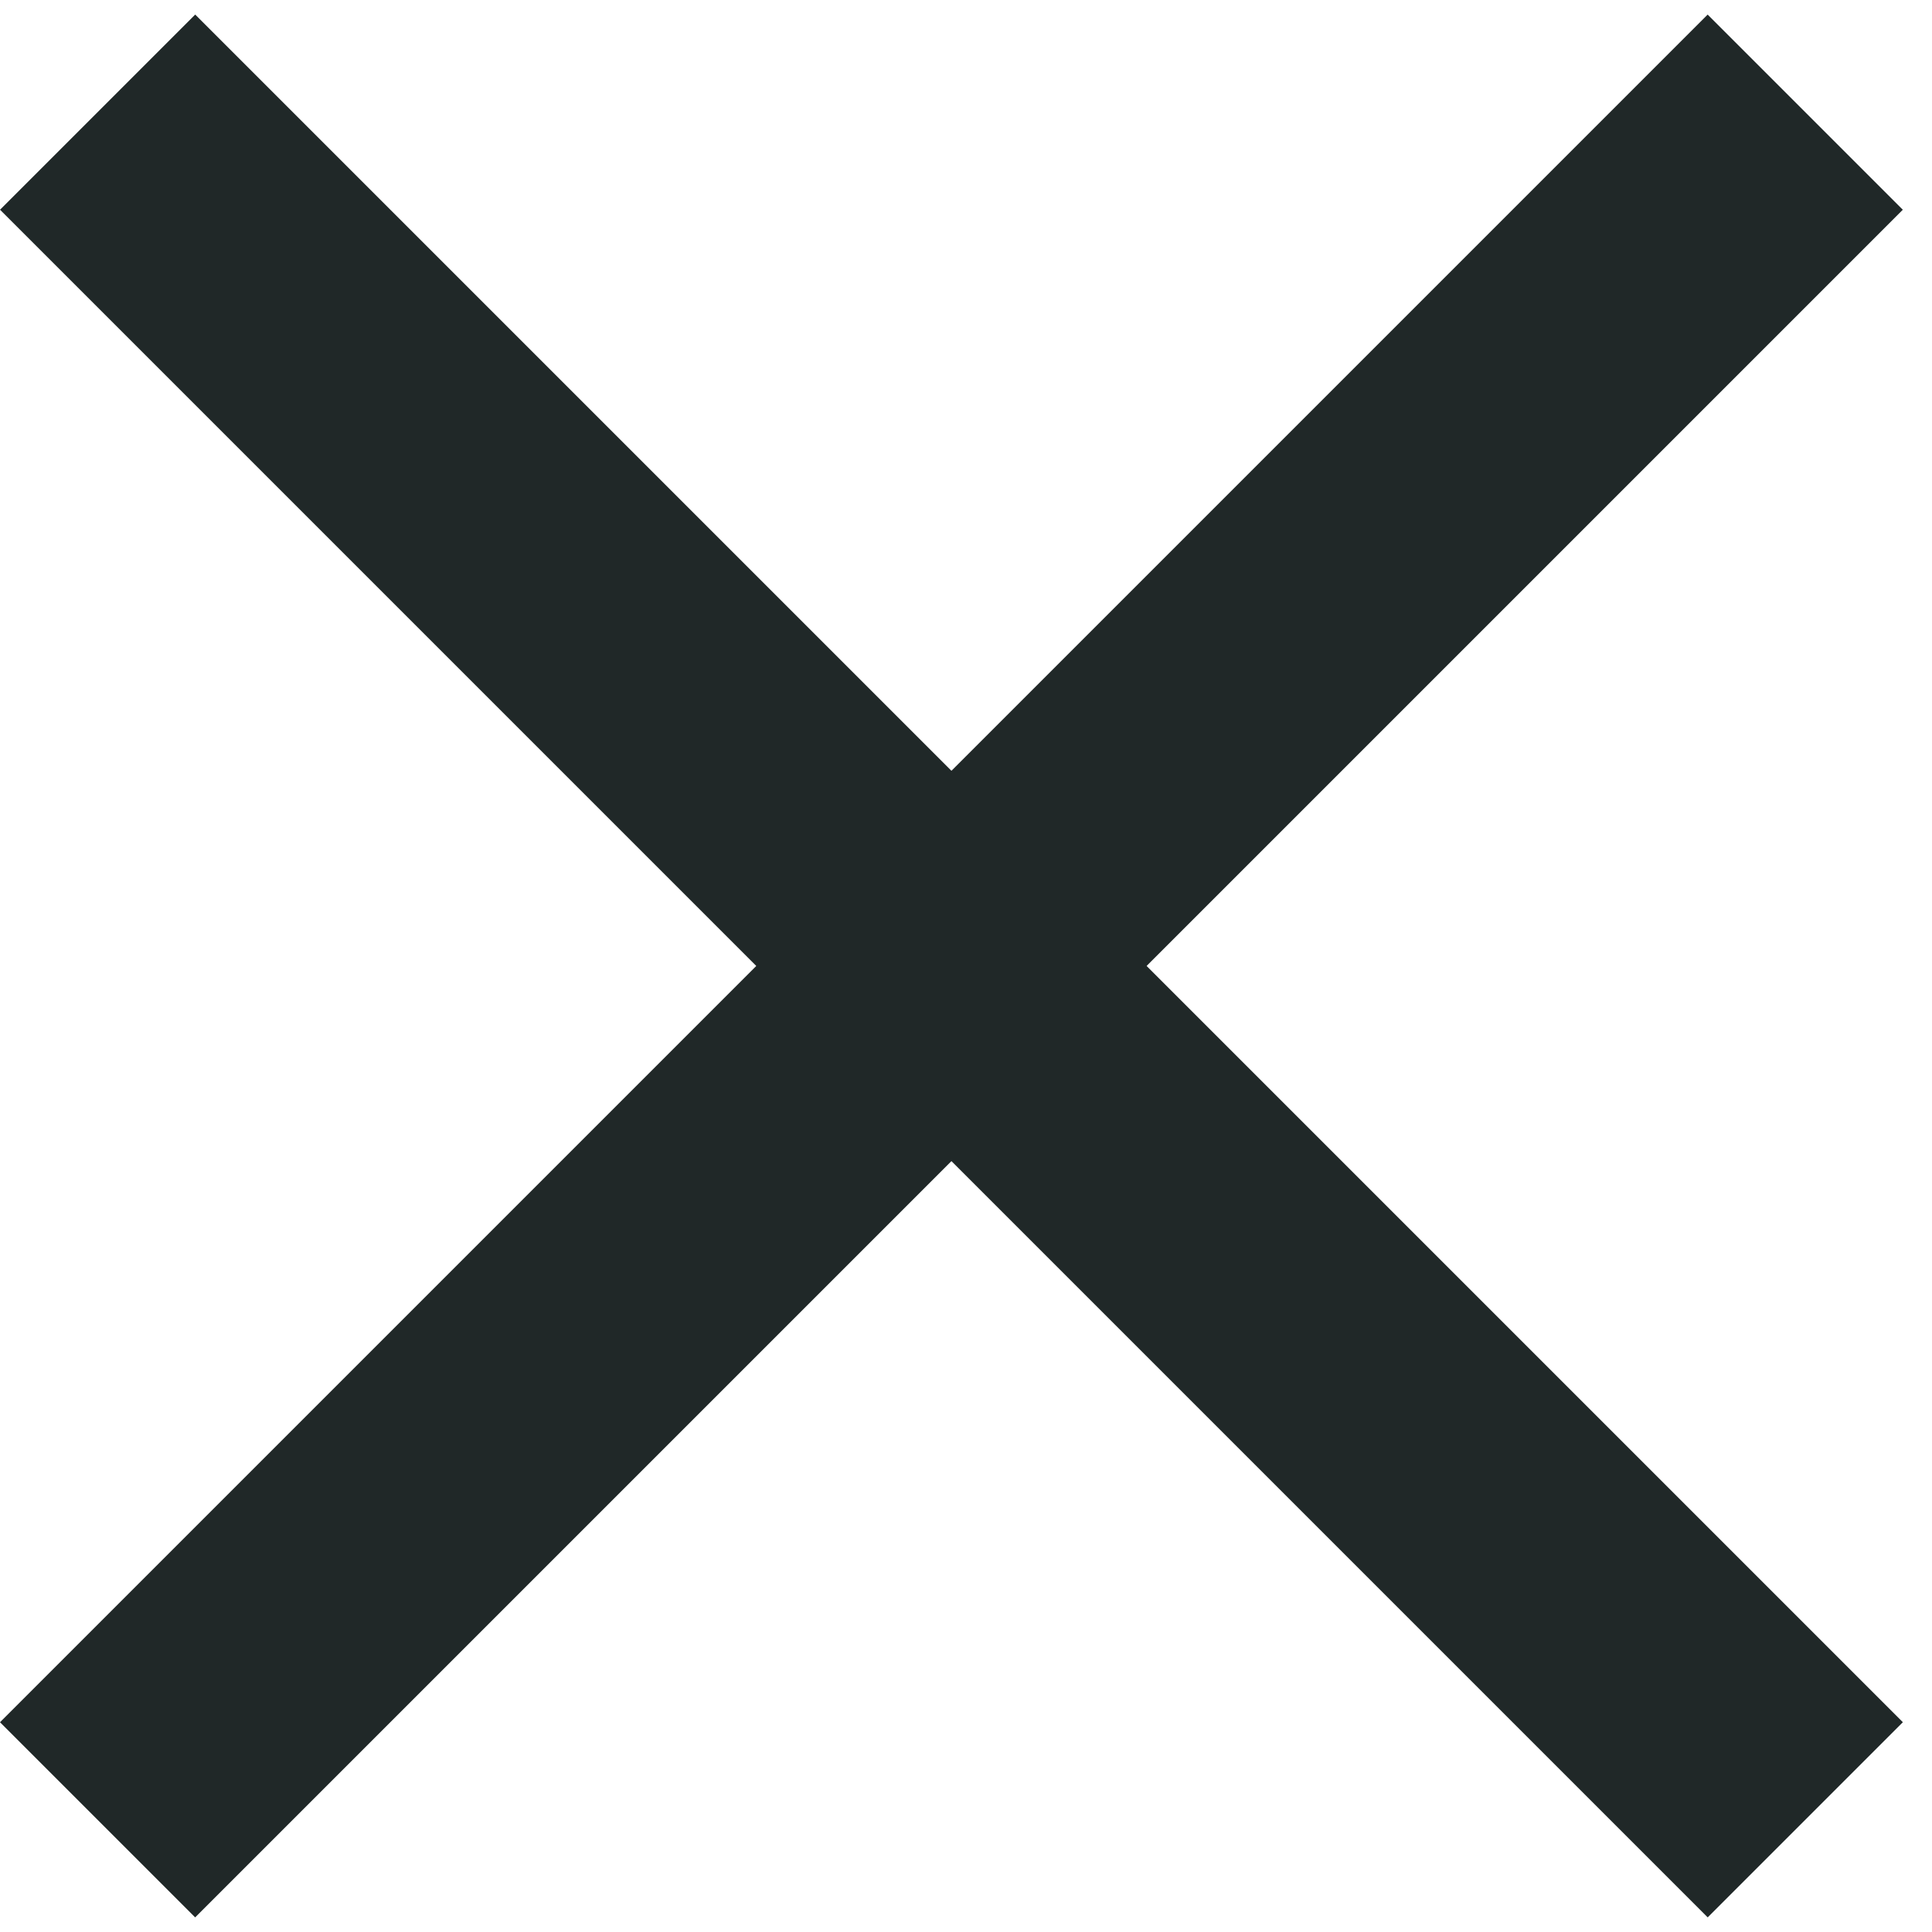 <svg width="28" height="28" viewBox="0 0 28 28" fill="none" xmlns="http://www.w3.org/2000/svg">
<rect x="2.829" y="0.211" width="35" height="4" transform="rotate(45 2.829 0.211)" fill="#202828"/>
<rect y="24.96" width="35" height="4" transform="rotate(-45 0 24.96)" fill="#202828"/>
</svg>
